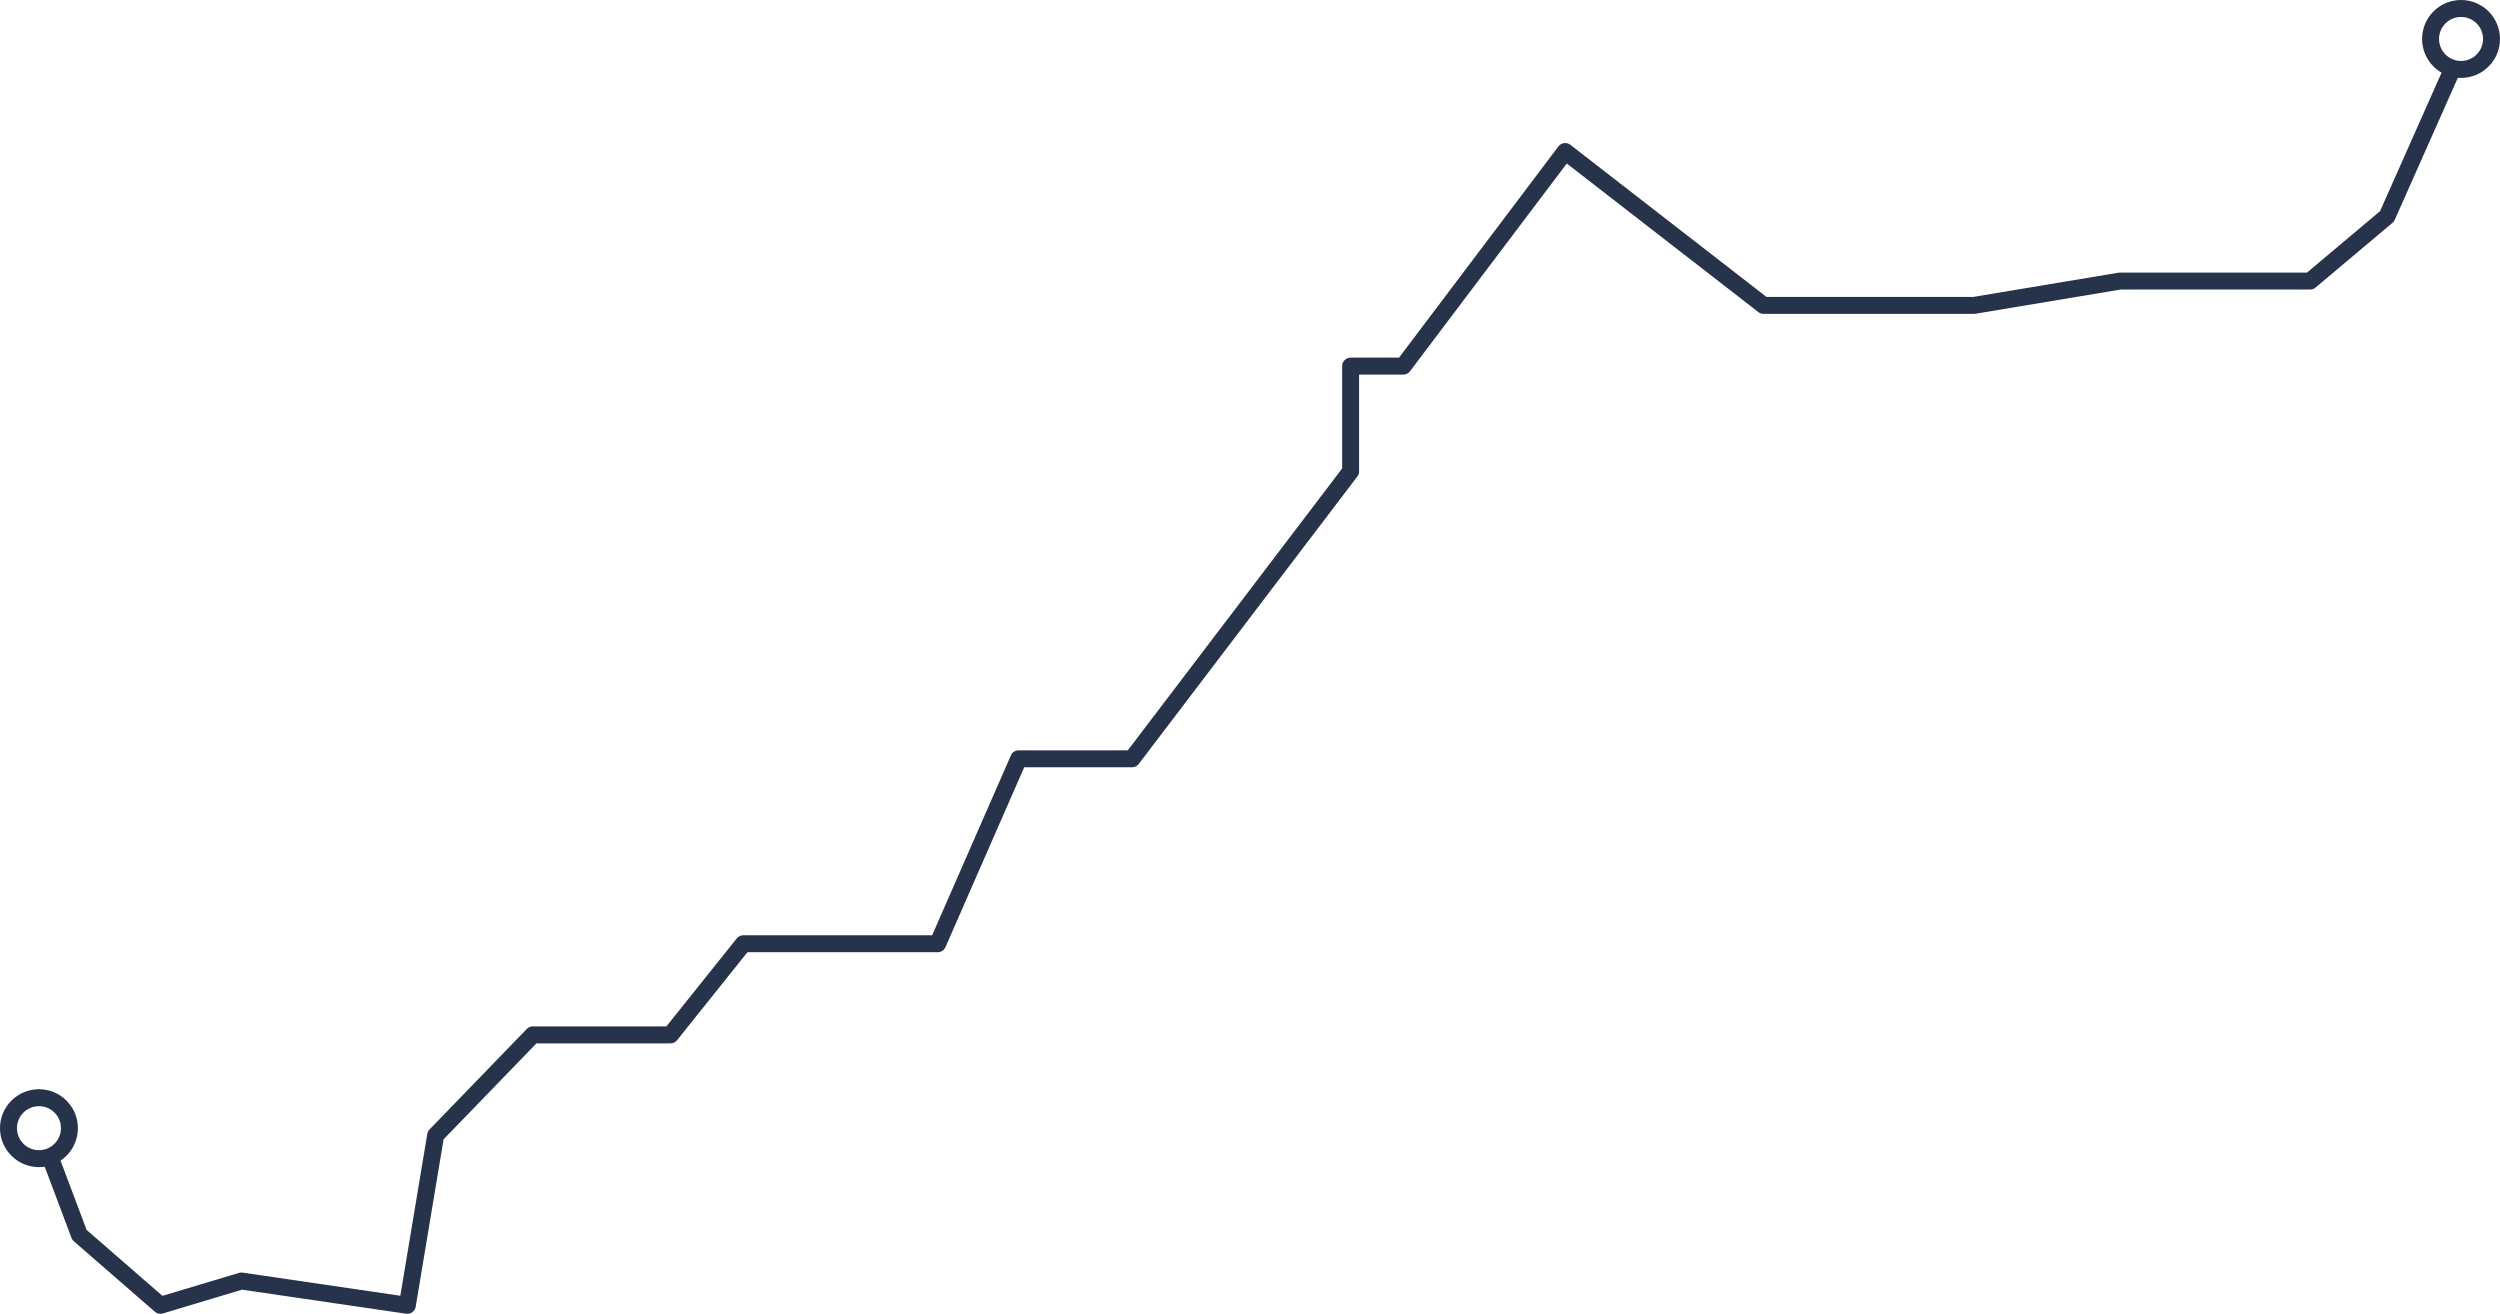 <svg id="Layer_1" data-name="Layer 1" xmlns="http://www.w3.org/2000/svg" viewBox="0 0 442.15 232.36"><defs><style>.cls-1{fill:none;stroke:#27334a;stroke-linecap:round;stroke-linejoin:round;stroke-width:3px;}</style></defs><title>line</title><polyline class="cls-1" points="433.62 12.48 422.17 38.26 408.56 49.71 374.91 49.71 349.14 54.01 311.9 54.01 276.82 26.8 248.18 64.75 238.87 64.75 238.87 83.36 200.21 134.2 180.16 134.2 165.84 166.91 131.47 166.91 118.58 183.03 94.24 183.03 77.05 200.79 72.04 230.86 42.69 226.56 28.37 230.86 14.05 218.41 8.97 204.91"/><circle class="cls-1" cx="435.26" cy="6.89" r="5.39"/><circle class="cls-1" cx="6.89" cy="199.53" r="5.39"/></svg>
